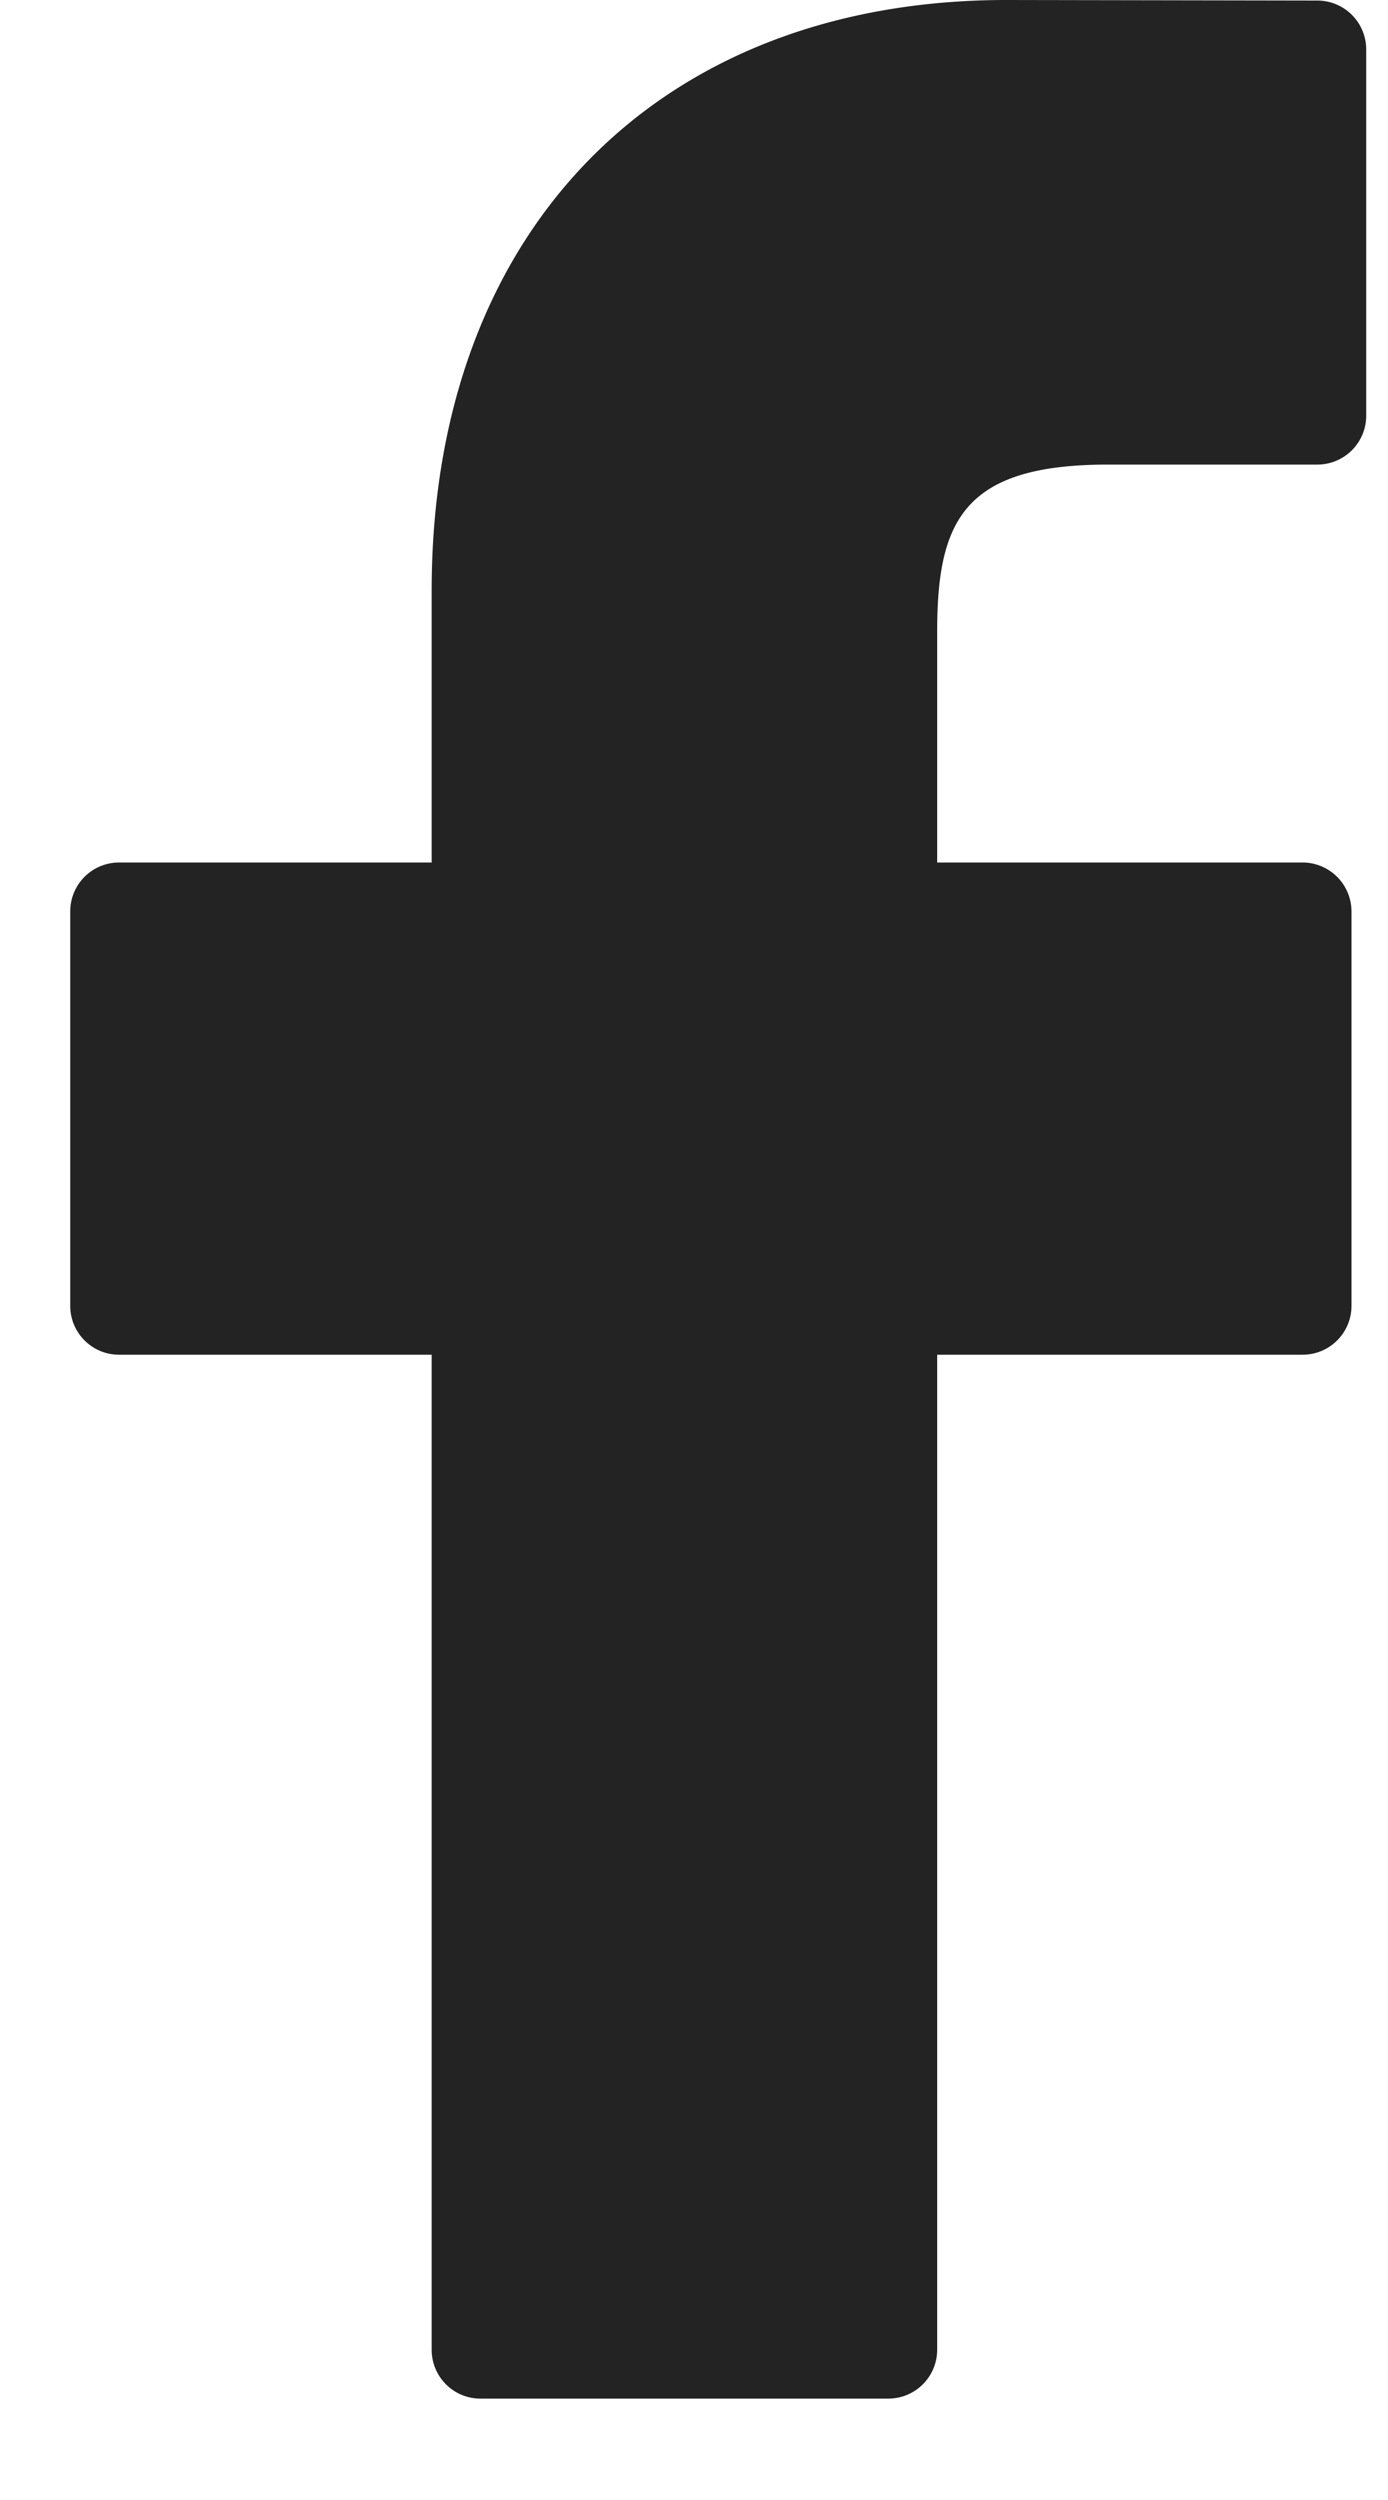 <svg xmlns="http://www.w3.org/2000/svg" width="10" height="18"><path fill="#232323" d="M9.491.004L7.251 0C4.737 0 3.11 1.668 3.11 4.25v1.96H.858a.352.352 0 00-.352.352v2.84c0 .194.157.352.352.352H3.11v7.164c0 .195.157.352.352.352H6.4a.352.352 0 00.352-.352V9.754h2.633a.352.352 0 00.352-.353V6.562a.353.353 0 00-.351-.352H6.752V4.549c0-.799.19-1.204 1.23-1.204h1.509a.352.352 0 00.352-.353V.356A.352.352 0 009.49.004z"/></svg>